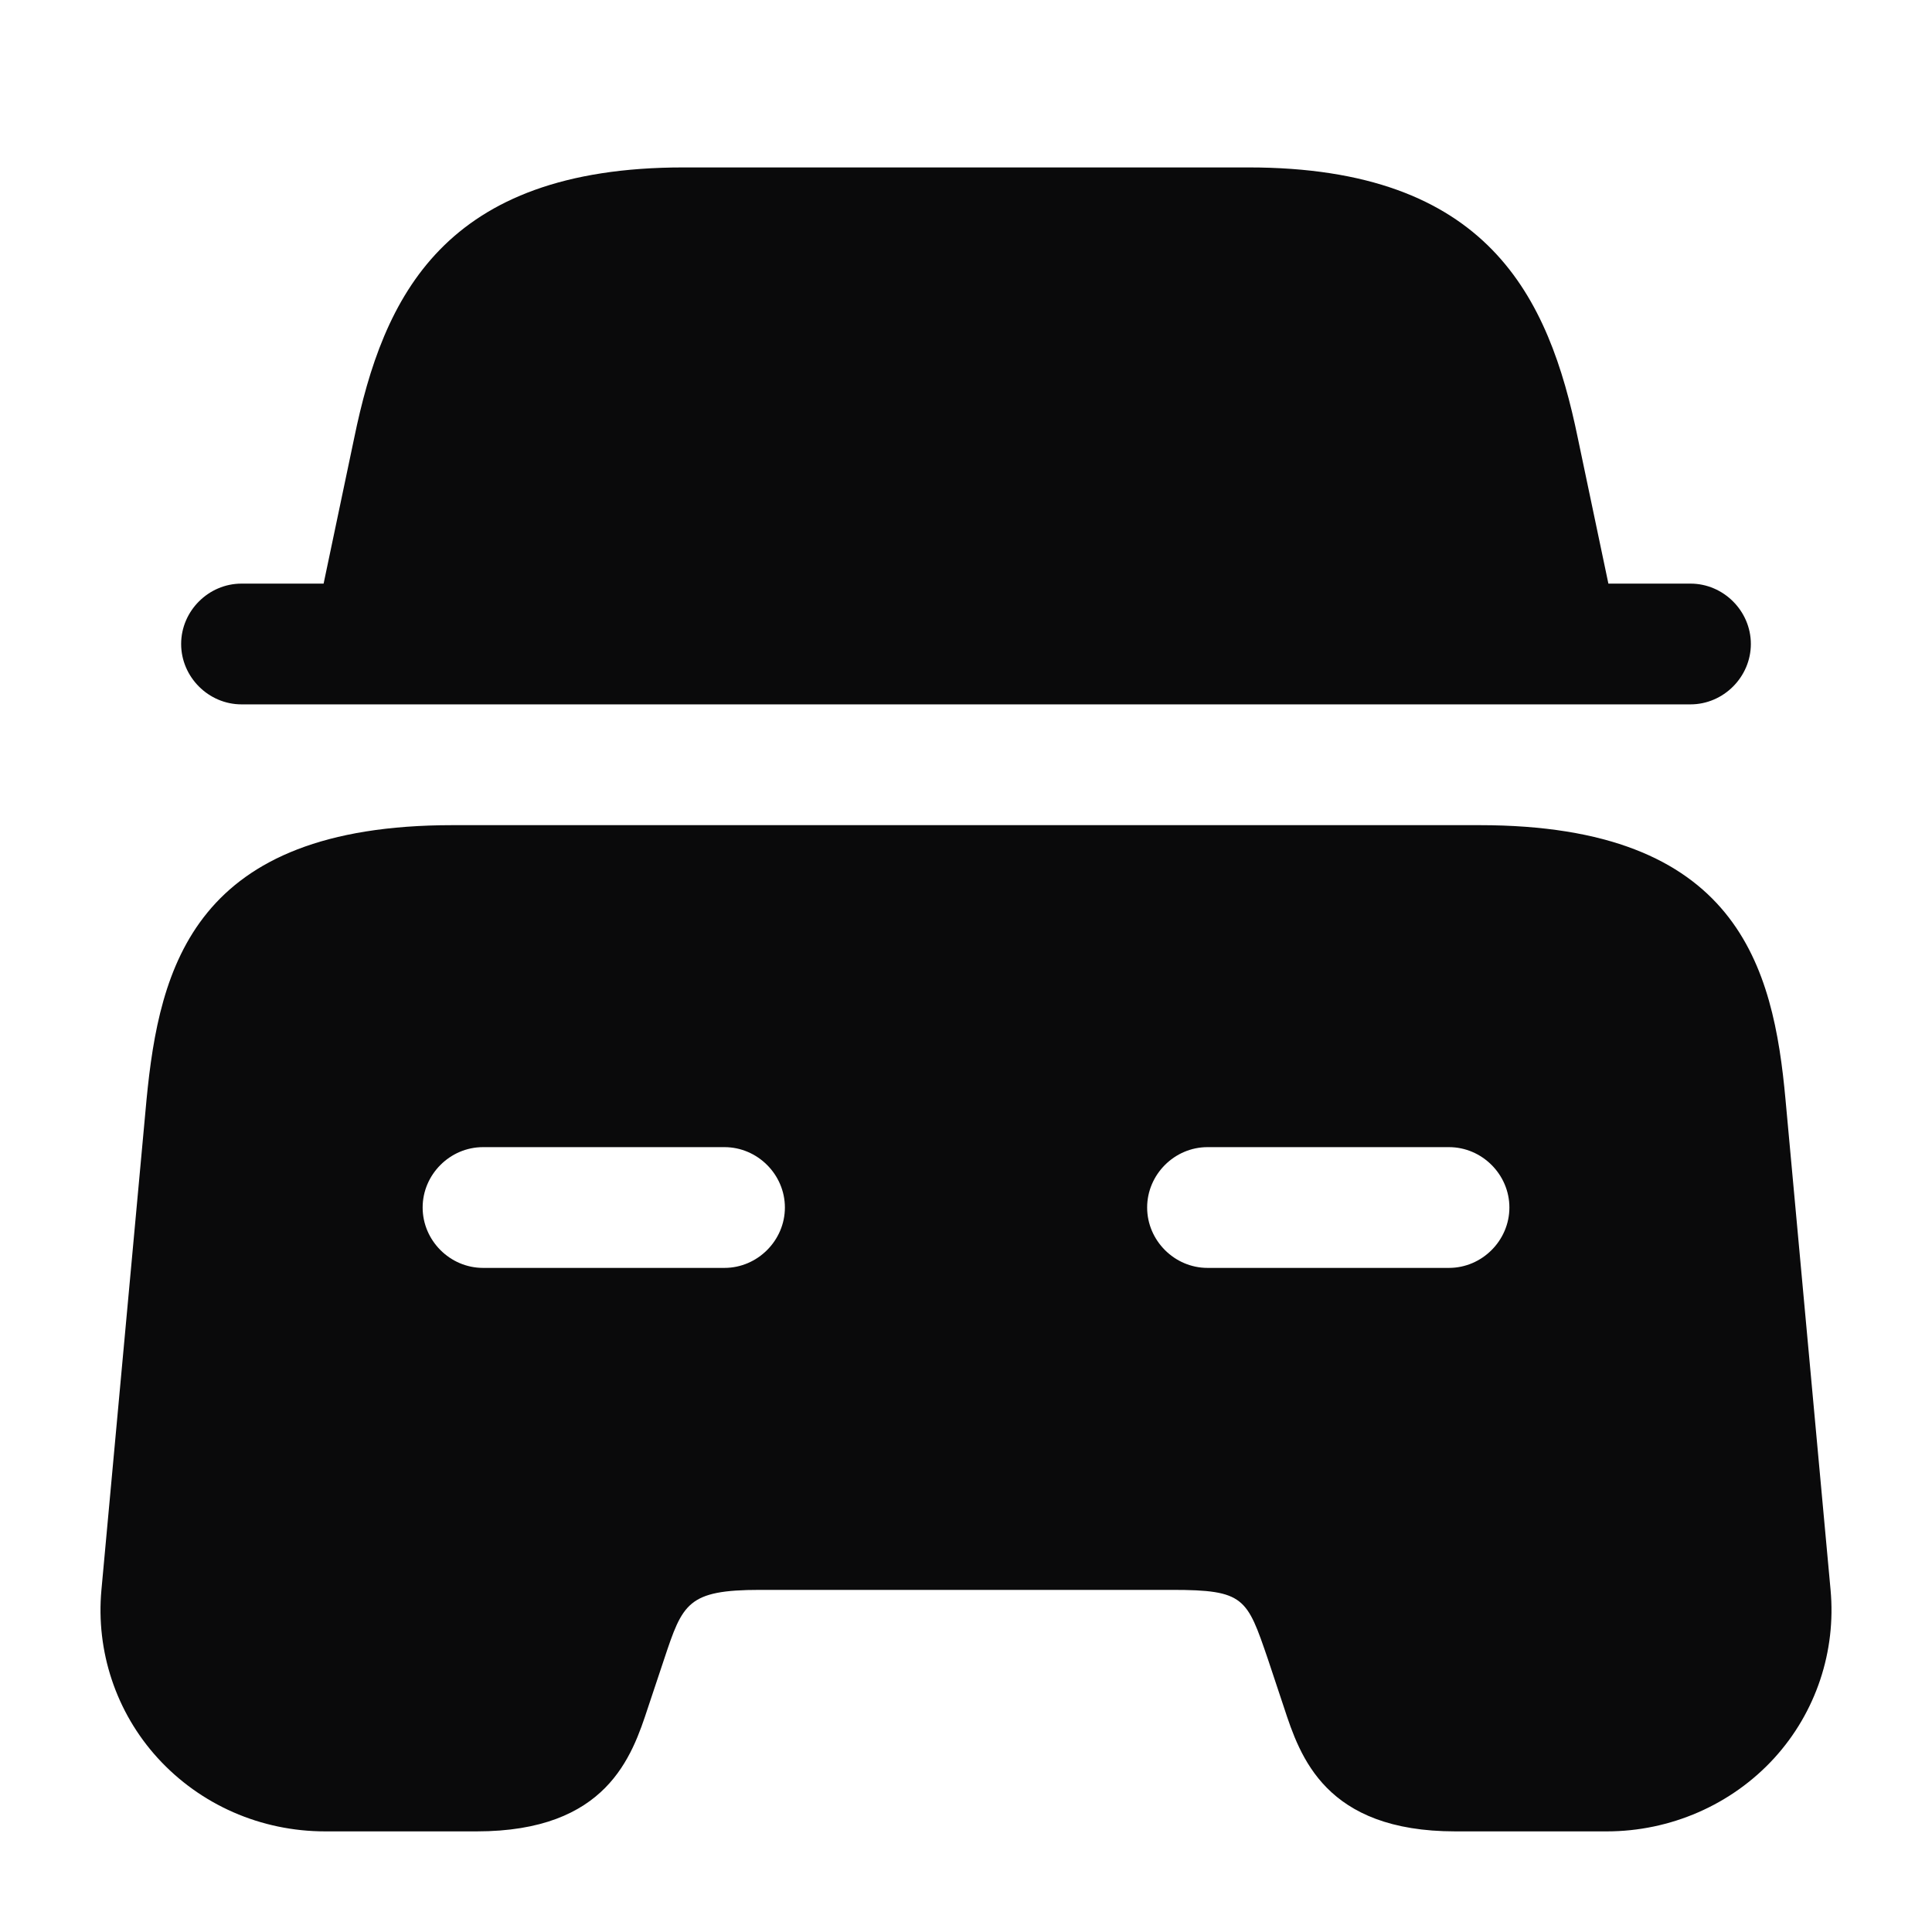 <svg width="50" height="50" viewBox="0 0 50 50" fill="none" xmlns="http://www.w3.org/2000/svg">
<path d="M45.312 16.666C45.312 17.52 44.604 18.229 43.75 18.229H6.25C5.396 18.229 4.688 17.52 4.688 16.666C4.688 15.812 5.396 15.104 6.25 15.104H8.375L9.167 11.333C9.917 7.687 11.479 4.333 17.688 4.333H32.312C38.521 4.333 40.083 7.687 40.833 11.333L41.625 15.104H43.75C44.604 15.104 45.312 15.812 45.312 16.666Z" fill="#0A0A0B"/>
<path d="M46.209 28.459C45.896 25.021 44.979 21.355 38.292 21.355H11.709C5.021 21.355 4.125 25.021 3.792 28.459L2.625 41.146C2.479 42.73 3 44.313 4.083 45.5C5.188 46.709 6.75 47.396 8.417 47.396H12.334C15.709 47.396 16.354 45.459 16.771 44.188L17.188 42.938C17.667 41.5 17.792 41.146 19.667 41.146H30.334C32.209 41.146 32.271 41.355 32.813 42.938L33.229 44.188C33.646 45.459 34.292 47.396 37.667 47.396H41.584C43.229 47.396 44.813 46.709 45.917 45.5C47 44.313 47.521 42.73 47.375 41.146L46.209 28.459ZM18.75 32.813H12.5C11.646 32.813 10.938 32.105 10.938 31.25C10.938 30.396 11.646 29.688 12.5 29.688H18.75C19.604 29.688 20.313 30.396 20.313 31.25C20.313 32.105 19.604 32.813 18.75 32.813ZM37.5 32.813H31.25C30.396 32.813 29.688 32.105 29.688 31.25C29.688 30.396 30.396 29.688 31.25 29.688H37.5C38.354 29.688 39.063 30.396 39.063 31.25C39.063 32.105 38.354 32.813 37.5 32.813Z" fill="#0A0A0B"/>
</svg>
